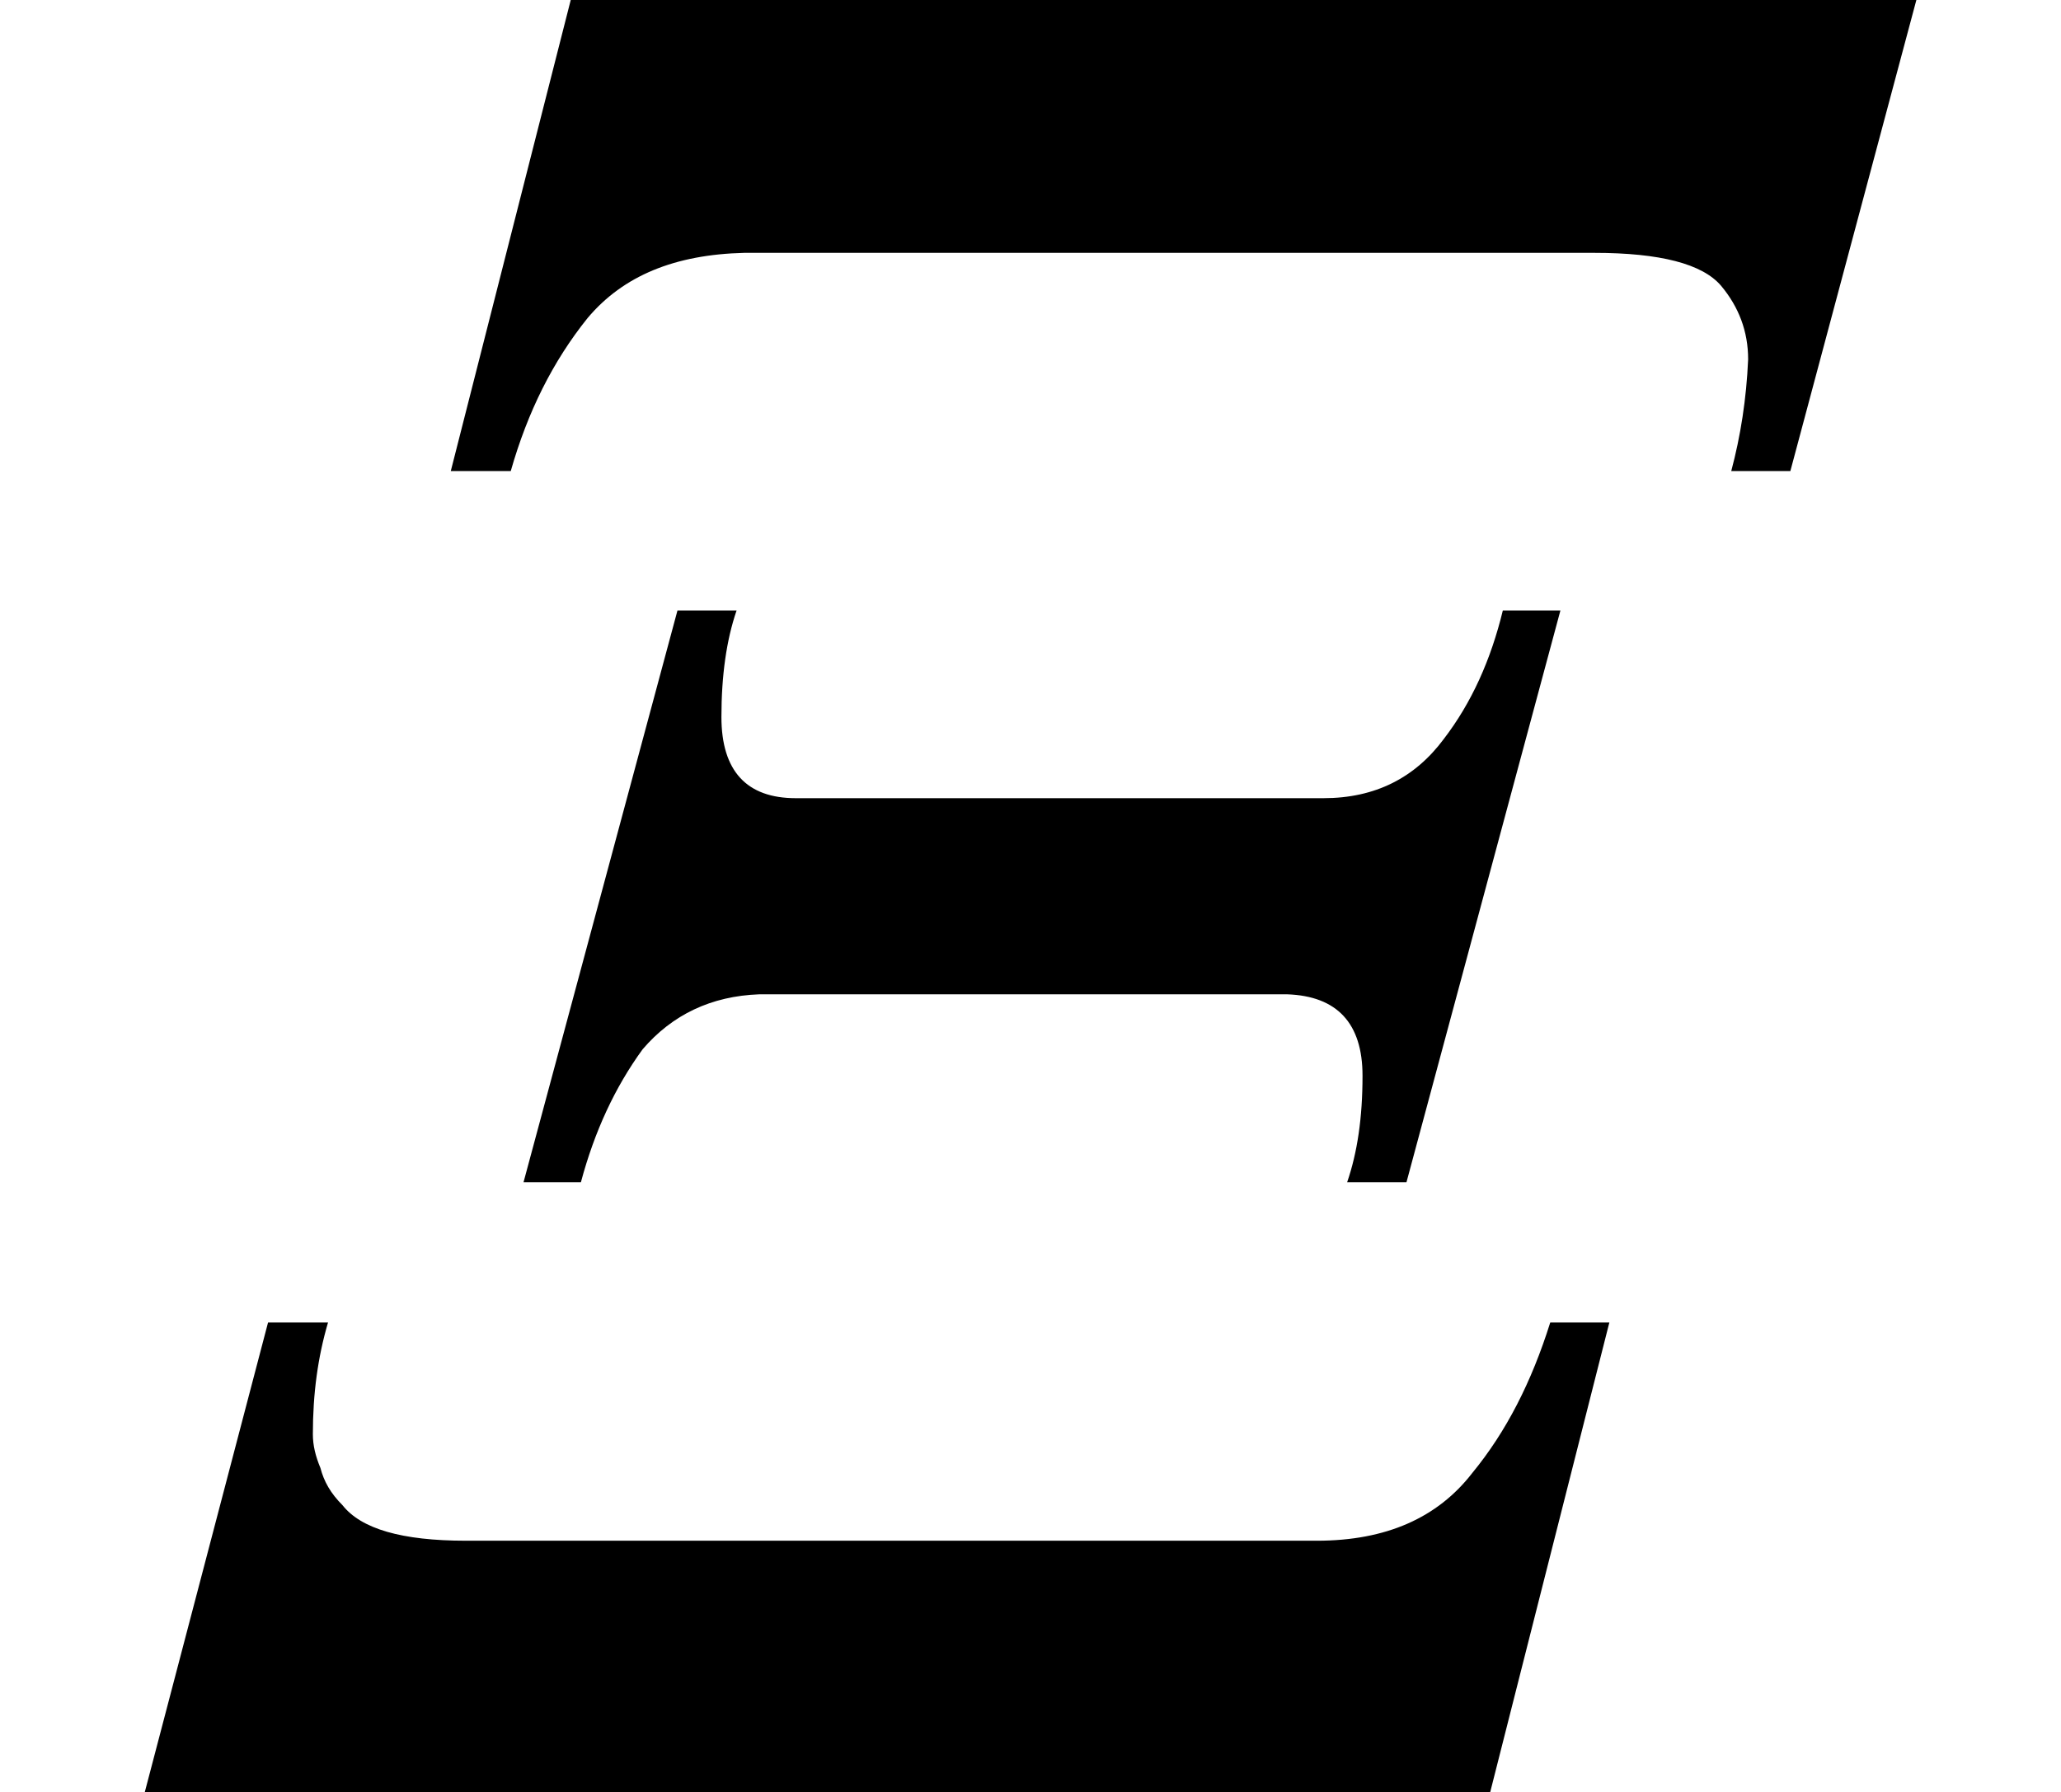 <svg xmlns="http://www.w3.org/2000/svg" xmlns:xlink="http://www.w3.org/1999/xlink" width="9.519pt" height="8.279pt" viewBox="0 0 9.519 8.279" version="1.1">
<defs>
<g>
<symbol overflow="visible" id="glyph0-0">
<path style="stroke:none;" d=""/>
</symbol>
<symbol overflow="visible" id="glyph0-1">
<path style="stroke:none;" d="M 2.727 -5.461 L 3 -5.461 C 2.953 -5.324 2.93 -5.16 2.93 -4.969 C 2.93 -4.719 3.047 -4.594 3.273 -4.594 L 5.711 -4.594 C 5.949 -4.594 6.133 -4.688 6.266 -4.867 C 6.395 -5.035 6.484 -5.234 6.539 -5.461 L 6.805 -5.461 L 6.094 -2.82 L 5.82 -2.82 C 5.867 -2.957 5.891 -3.117 5.891 -3.312 C 5.891 -3.555 5.773 -3.68 5.543 -3.688 L 3.105 -3.688 C 2.883 -3.68 2.703 -3.594 2.566 -3.434 C 2.438 -3.258 2.344 -3.055 2.281 -2.82 L 2.016 -2.82 Z M 6.48 0 L 0.266 0 L 0.836 -2.172 L 1.113 -2.172 C 1.066 -2.012 1.043 -1.844 1.043 -1.656 C 1.043 -1.605 1.055 -1.555 1.078 -1.5 C 1.094 -1.438 1.125 -1.383 1.18 -1.328 C 1.266 -1.219 1.453 -1.164 1.75 -1.164 L 5.68 -1.164 C 6 -1.164 6.238 -1.27 6.398 -1.477 C 6.555 -1.668 6.672 -1.898 6.758 -2.172 L 7.031 -2.172 Z M 2.234 -8.281 L 8.449 -8.281 L 7.867 -6.105 L 7.594 -6.105 C 7.637 -6.266 7.664 -6.438 7.672 -6.621 C 7.672 -6.75 7.629 -6.863 7.547 -6.961 C 7.461 -7.062 7.266 -7.113 6.961 -7.113 L 3.035 -7.113 C 2.715 -7.105 2.477 -7.008 2.312 -6.812 C 2.152 -6.613 2.035 -6.379 1.957 -6.105 L 1.68 -6.105 Z "/>
</symbol>
</g>
</defs>
<g id="surface8541">
<g style="fill:rgb(0%,0%,0%);fill-opacity:1;">
  <use xlink:href="#glyph0-1" x="0.402" y="8.281"/>
</g>
</g>
</svg>
